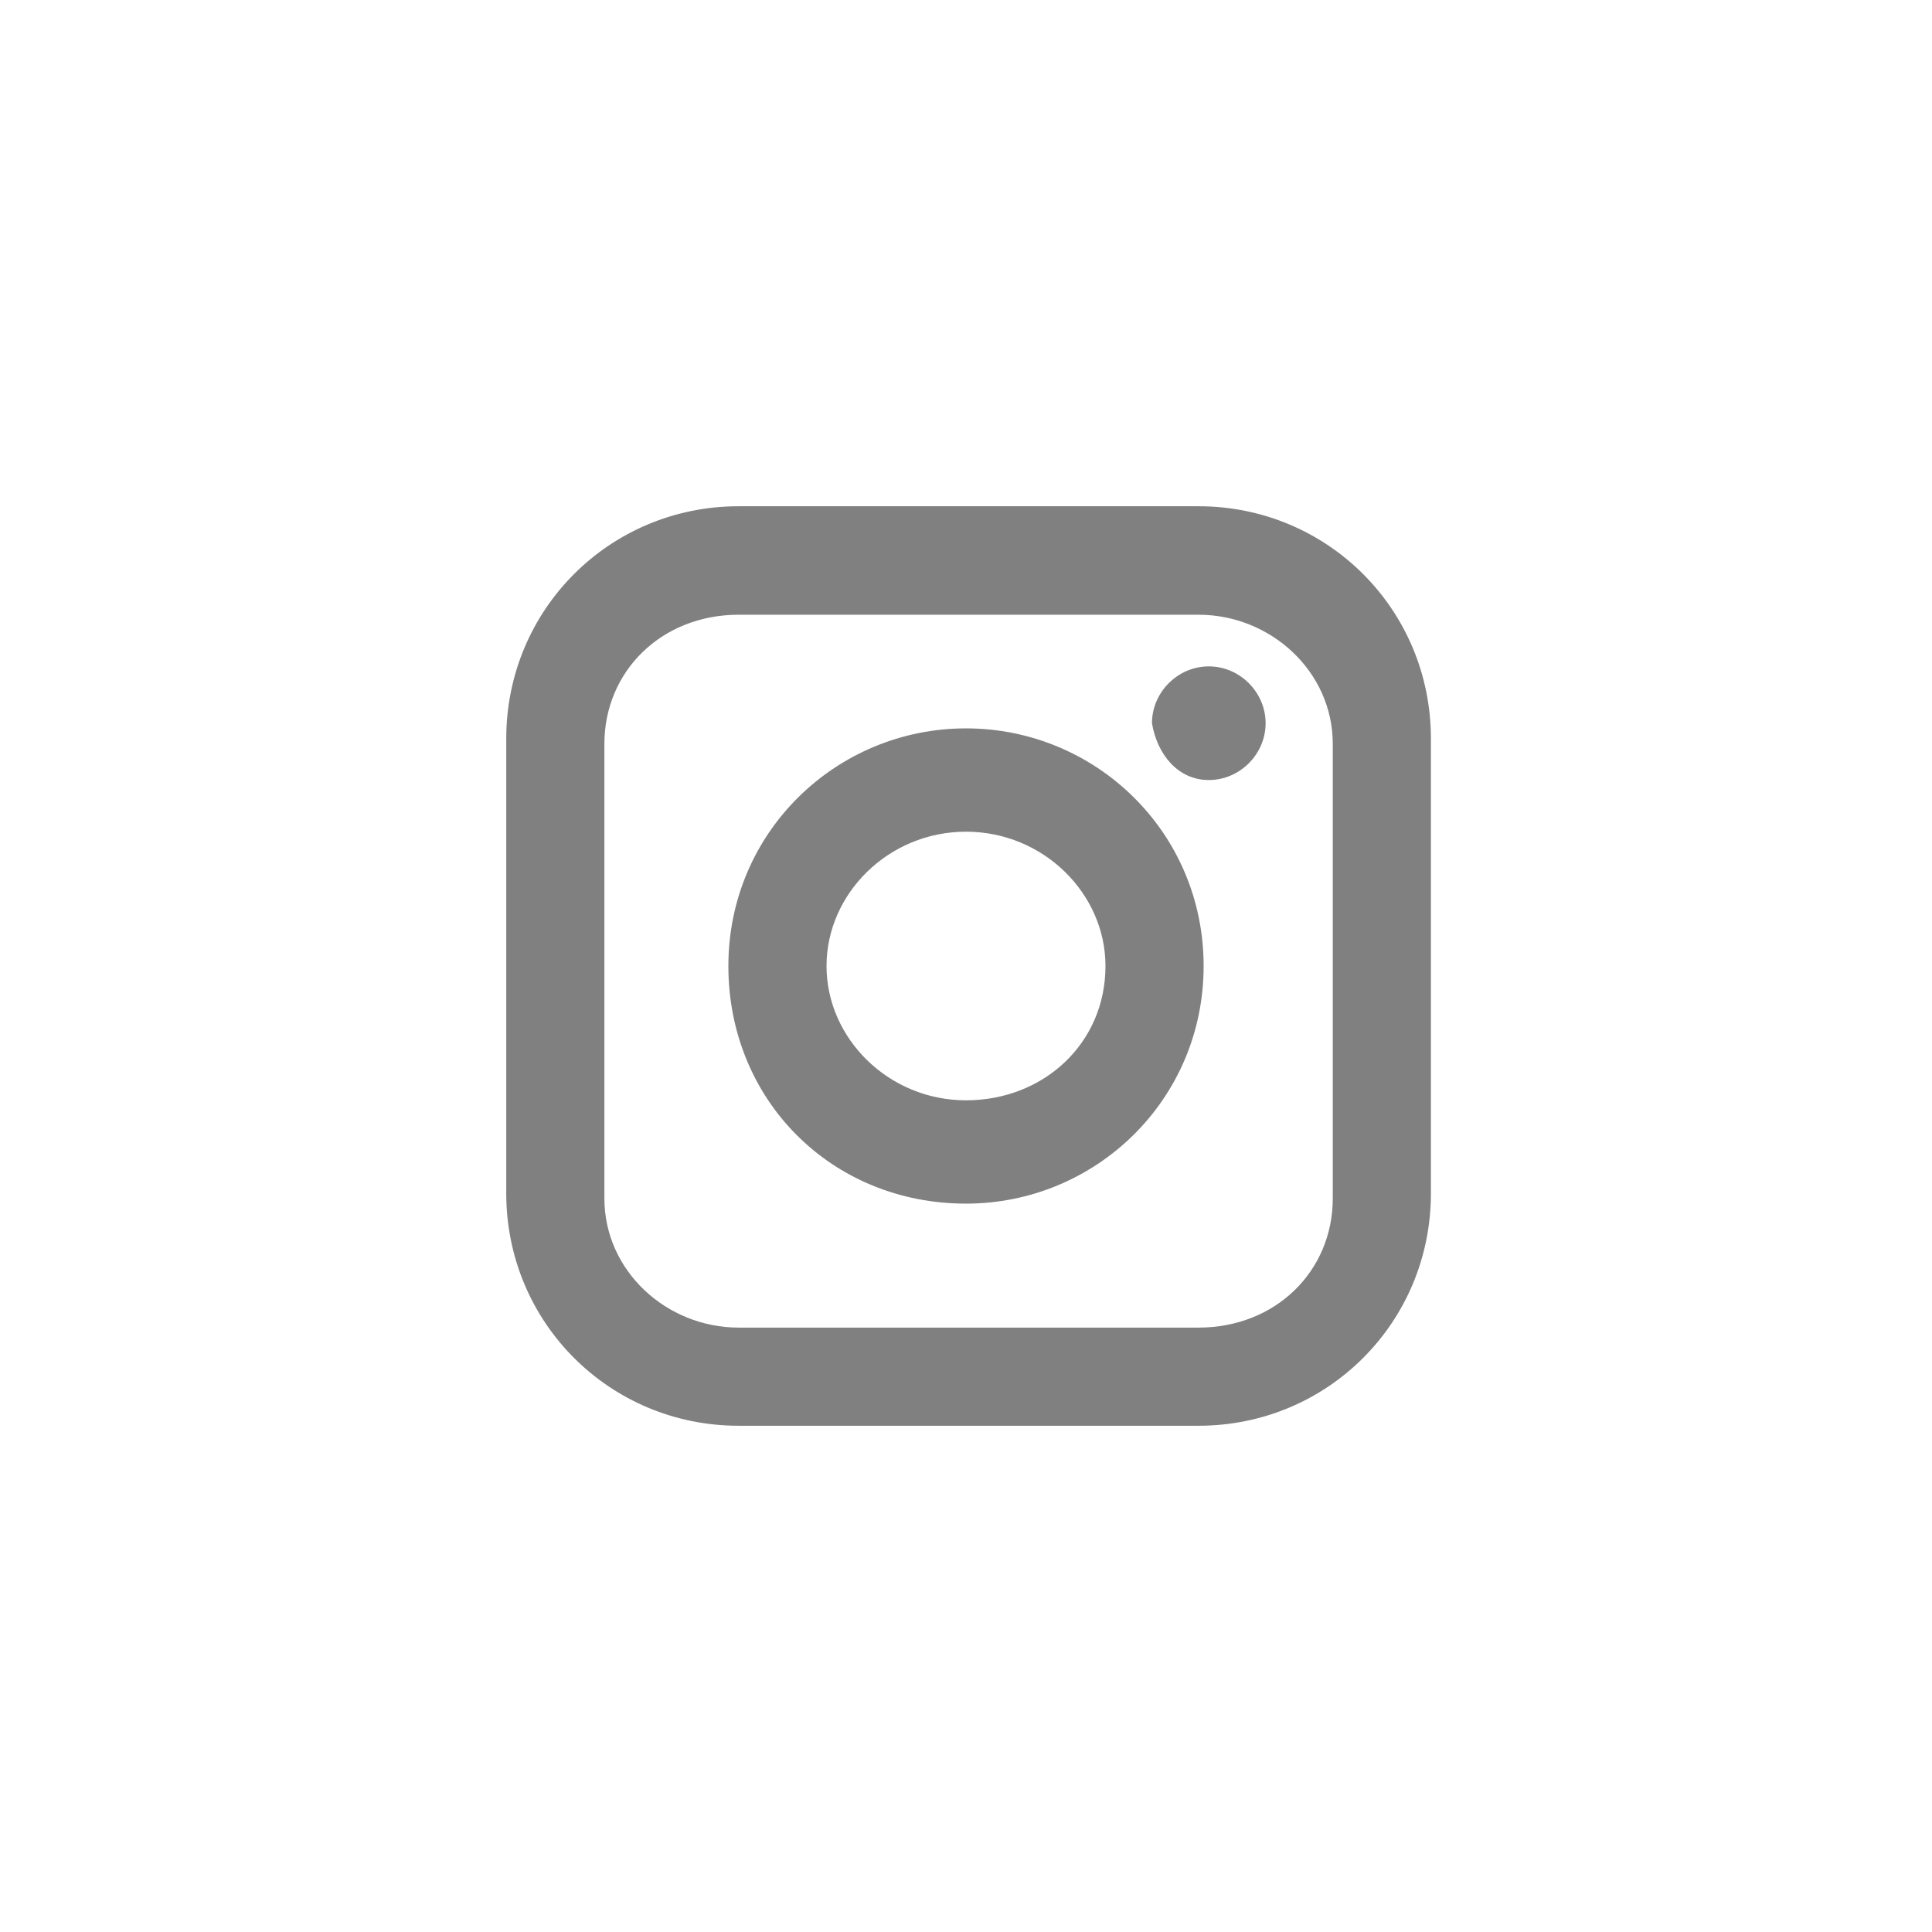 <?xml version="1.0" encoding="utf-8"?>
<!-- Generator: Adobe Illustrator 23.0.1, SVG Export Plug-In . SVG Version: 6.00 Build 0)  -->
<svg version="1.1" id="Calque_1" xmlns="http://www.w3.org/2000/svg" xmlns:xlink="http://www.w3.org/1999/xlink" x="0px" y="0px"
	 viewBox="0 0 37.4 37.4" style="enable-background:new 0 0 37.4 37.4;" xml:space="preserve">
<style type="text/css">
	.st0{fill:#808080;}
</style>
<g>
	<path class="st0" d="M11.7,14.4c0-1.4,1.1-2.5,2.6-2.5h8.9c1.4,0,2.6,1.1,2.6,2.5v8.8c0,1.4-1.1,2.5-2.6,2.5h-8.9
		c-1.4,0-2.6-1.1-2.6-2.5C11.7,23.1,11.7,14.4,11.7,14.4z M14.3,27.6h8.9c2.5,0,4.5-2,4.5-4.5v-8.8c0-2.5-2-4.5-4.5-4.5h-8.9
		c-2.5,0-4.5,2-4.5,4.5v8.8C9.8,25.6,11.8,27.6,14.3,27.6"/>
	<path class="st0" d="M18.7,16.1c1.5,0,2.7,1.2,2.7,2.6c0,1.5-1.2,2.6-2.7,2.6c-1.5,0-2.7-1.2-2.7-2.6S17.2,16.1,18.7,16.1
		 M18.7,23.3c2.5,0,4.6-2,4.6-4.6s-2.1-4.6-4.6-4.6s-4.6,2-4.6,4.6S16.1,23.3,18.7,23.3"/>
	<path class="st0" d="M23.4,15.1c0.6,0,1.1-0.5,1.1-1.1c0-0.6-0.5-1.1-1.1-1.1s-1.1,0.5-1.1,1.1C22.4,14.6,22.8,15.1,23.4,15.1"/>
</g>
</svg>
